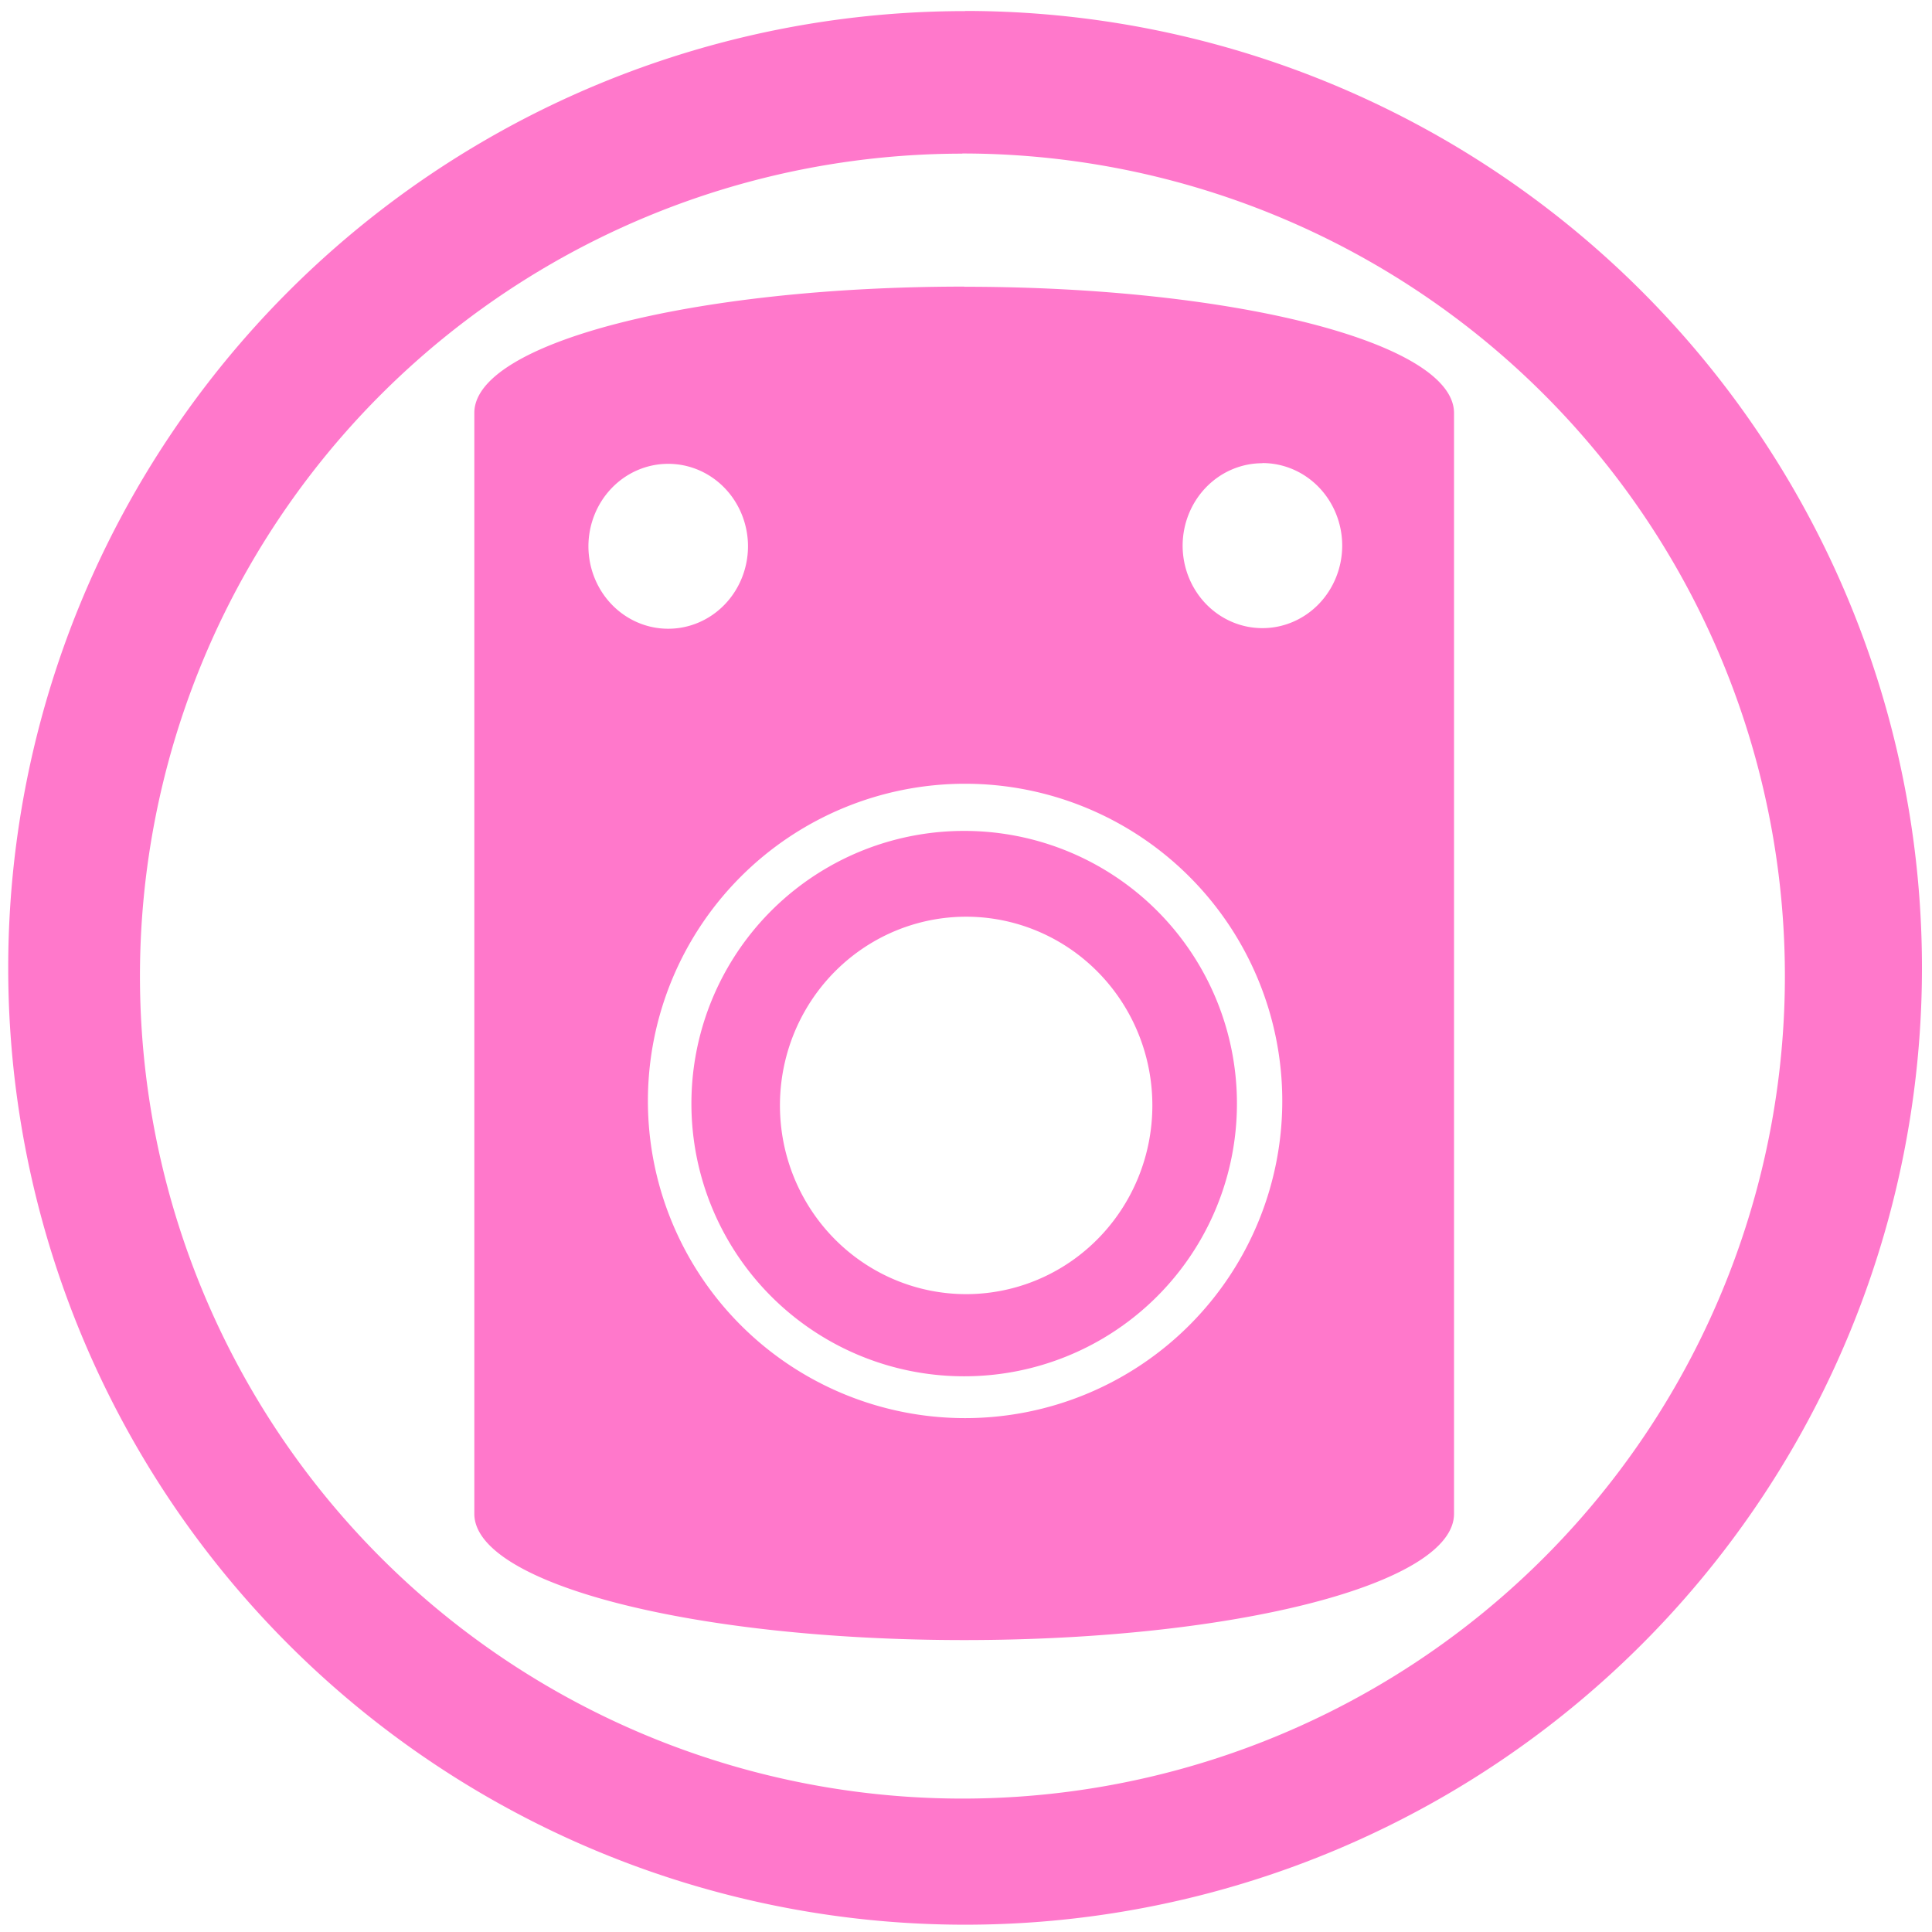<?xml version="1.0" encoding="UTF-8" standalone="no"?>
<svg
   xmlns:dc="http://purl.org/dc/elements/1.1/"
   xmlns:cc="http://creativecommons.org/ns#"
   xmlns:rdf="http://www.w3.org/1999/02/22-rdf-syntax-ns#"
   xmlns:svg="http://www.w3.org/2000/svg"
   xmlns="http://www.w3.org/2000/svg"
   xmlns:sodipodi="http://sodipodi.sourceforge.net/DTD/sodipodi-0.dtd"
   xmlns:inkscape="http://www.inkscape.org/namespaces/inkscape"
   width="48"
   height="48"
   viewBox="0 0 12.7 12.7"
   version="1.1"
   id="svg8"
   sodipodi:docname="audio-speakers.svg"
   inkscape:version="0.92.4 (5da689c313, 2019-01-14)">
  <defs
     id="defs12" />
  <sodipodi:namedview
     pagecolor="#ffffff"
     bordercolor="#666666"
     borderopacity="1"
     objecttolerance="10"
     gridtolerance="10"
     guidetolerance="10"
     inkscape:pageopacity="0"
     inkscape:pageshadow="2"
     inkscape:window-width="1087"
     inkscape:window-height="480"
     id="namedview10"
     showgrid="false"
     inkscape:zoom="4.9166667"
     inkscape:cx="2.1355932"
     inkscape:cy="24"
     inkscape:window-x="0"
     inkscape:window-y="25"
     inkscape:window-maximized="0"
     inkscape:current-layer="svg8" />
  <g
     id="g6"
     style="fill:#ff78cb">
    <path
       d="m 6.344,0.073 a 6.29,6.29 0 0 0 -6.29,6.29 6.29,6.29 0 0 0 6.29,6.289 6.29,6.29 0 0 0 6.29,-6.29 6.29,6.29 0 0 0 -6.29,-6.29 z M 6.326,1.009 A 5.407,5.407 0 0 1 11.733,6.416 5.407,5.407 0 0 1 6.326,11.823 5.407,5.407 0 0 1 0.92,6.416 5.407,5.407 0 0 1 6.326,1.01 Z"
       id="path2"
       inkscape:connector-curvature="0" />
    <path
       d="m 6.338,1.884 c -1.783,0 -3.22,0.37 -3.22,0.83 v 7.237 c 0,0.46 1.437,0.83 3.22,0.83 1.783,0 3.22,-0.37 3.22,-0.83 V 2.715 c 0,-0.46 -1.437,-0.83 -3.22,-0.83 z m 1.96,1.16 A 0.524,0.543 0 0 1 8.823,3.587 0.524,0.543 0 0 1 8.299,4.129 0.524,0.543 0 0 1 7.774,3.587 0.524,0.543 0 0 1 8.299,3.045 Z M 4.392,3.049 A 0.524,0.543 0 0 1 4.917,3.591 0.524,0.543 0 0 1 4.392,4.133 0.524,0.543 0 0 1 3.868,3.591 0.524,0.543 0 0 1 4.392,3.049 Z M 6.344,5.152 A 2.085,2.085 0 0 1 8.429,7.237 2.085,2.085 0 0 1 6.344,9.322 2.085,2.085 0 0 1 4.259,7.237 2.085,2.085 0 0 1 6.344,5.152 Z M 6.338,5.462 A 1.792,1.792 0 0 0 4.545,7.255 1.792,1.792 0 0 0 6.338,9.047 1.792,1.792 0 0 0 8.131,7.255 1.792,1.792 0 0 0 6.338,5.462 Z M 6.351,6.026 A 1.224,1.24 0 0 1 7.575,7.266 1.224,1.24 0 0 1 6.351,8.507 1.224,1.24 0 0 1 5.127,7.267 1.224,1.24 0 0 1 6.351,6.026 Z"
       id="path4"
       inkscape:connector-curvature="0" />
  </g>
</svg>
